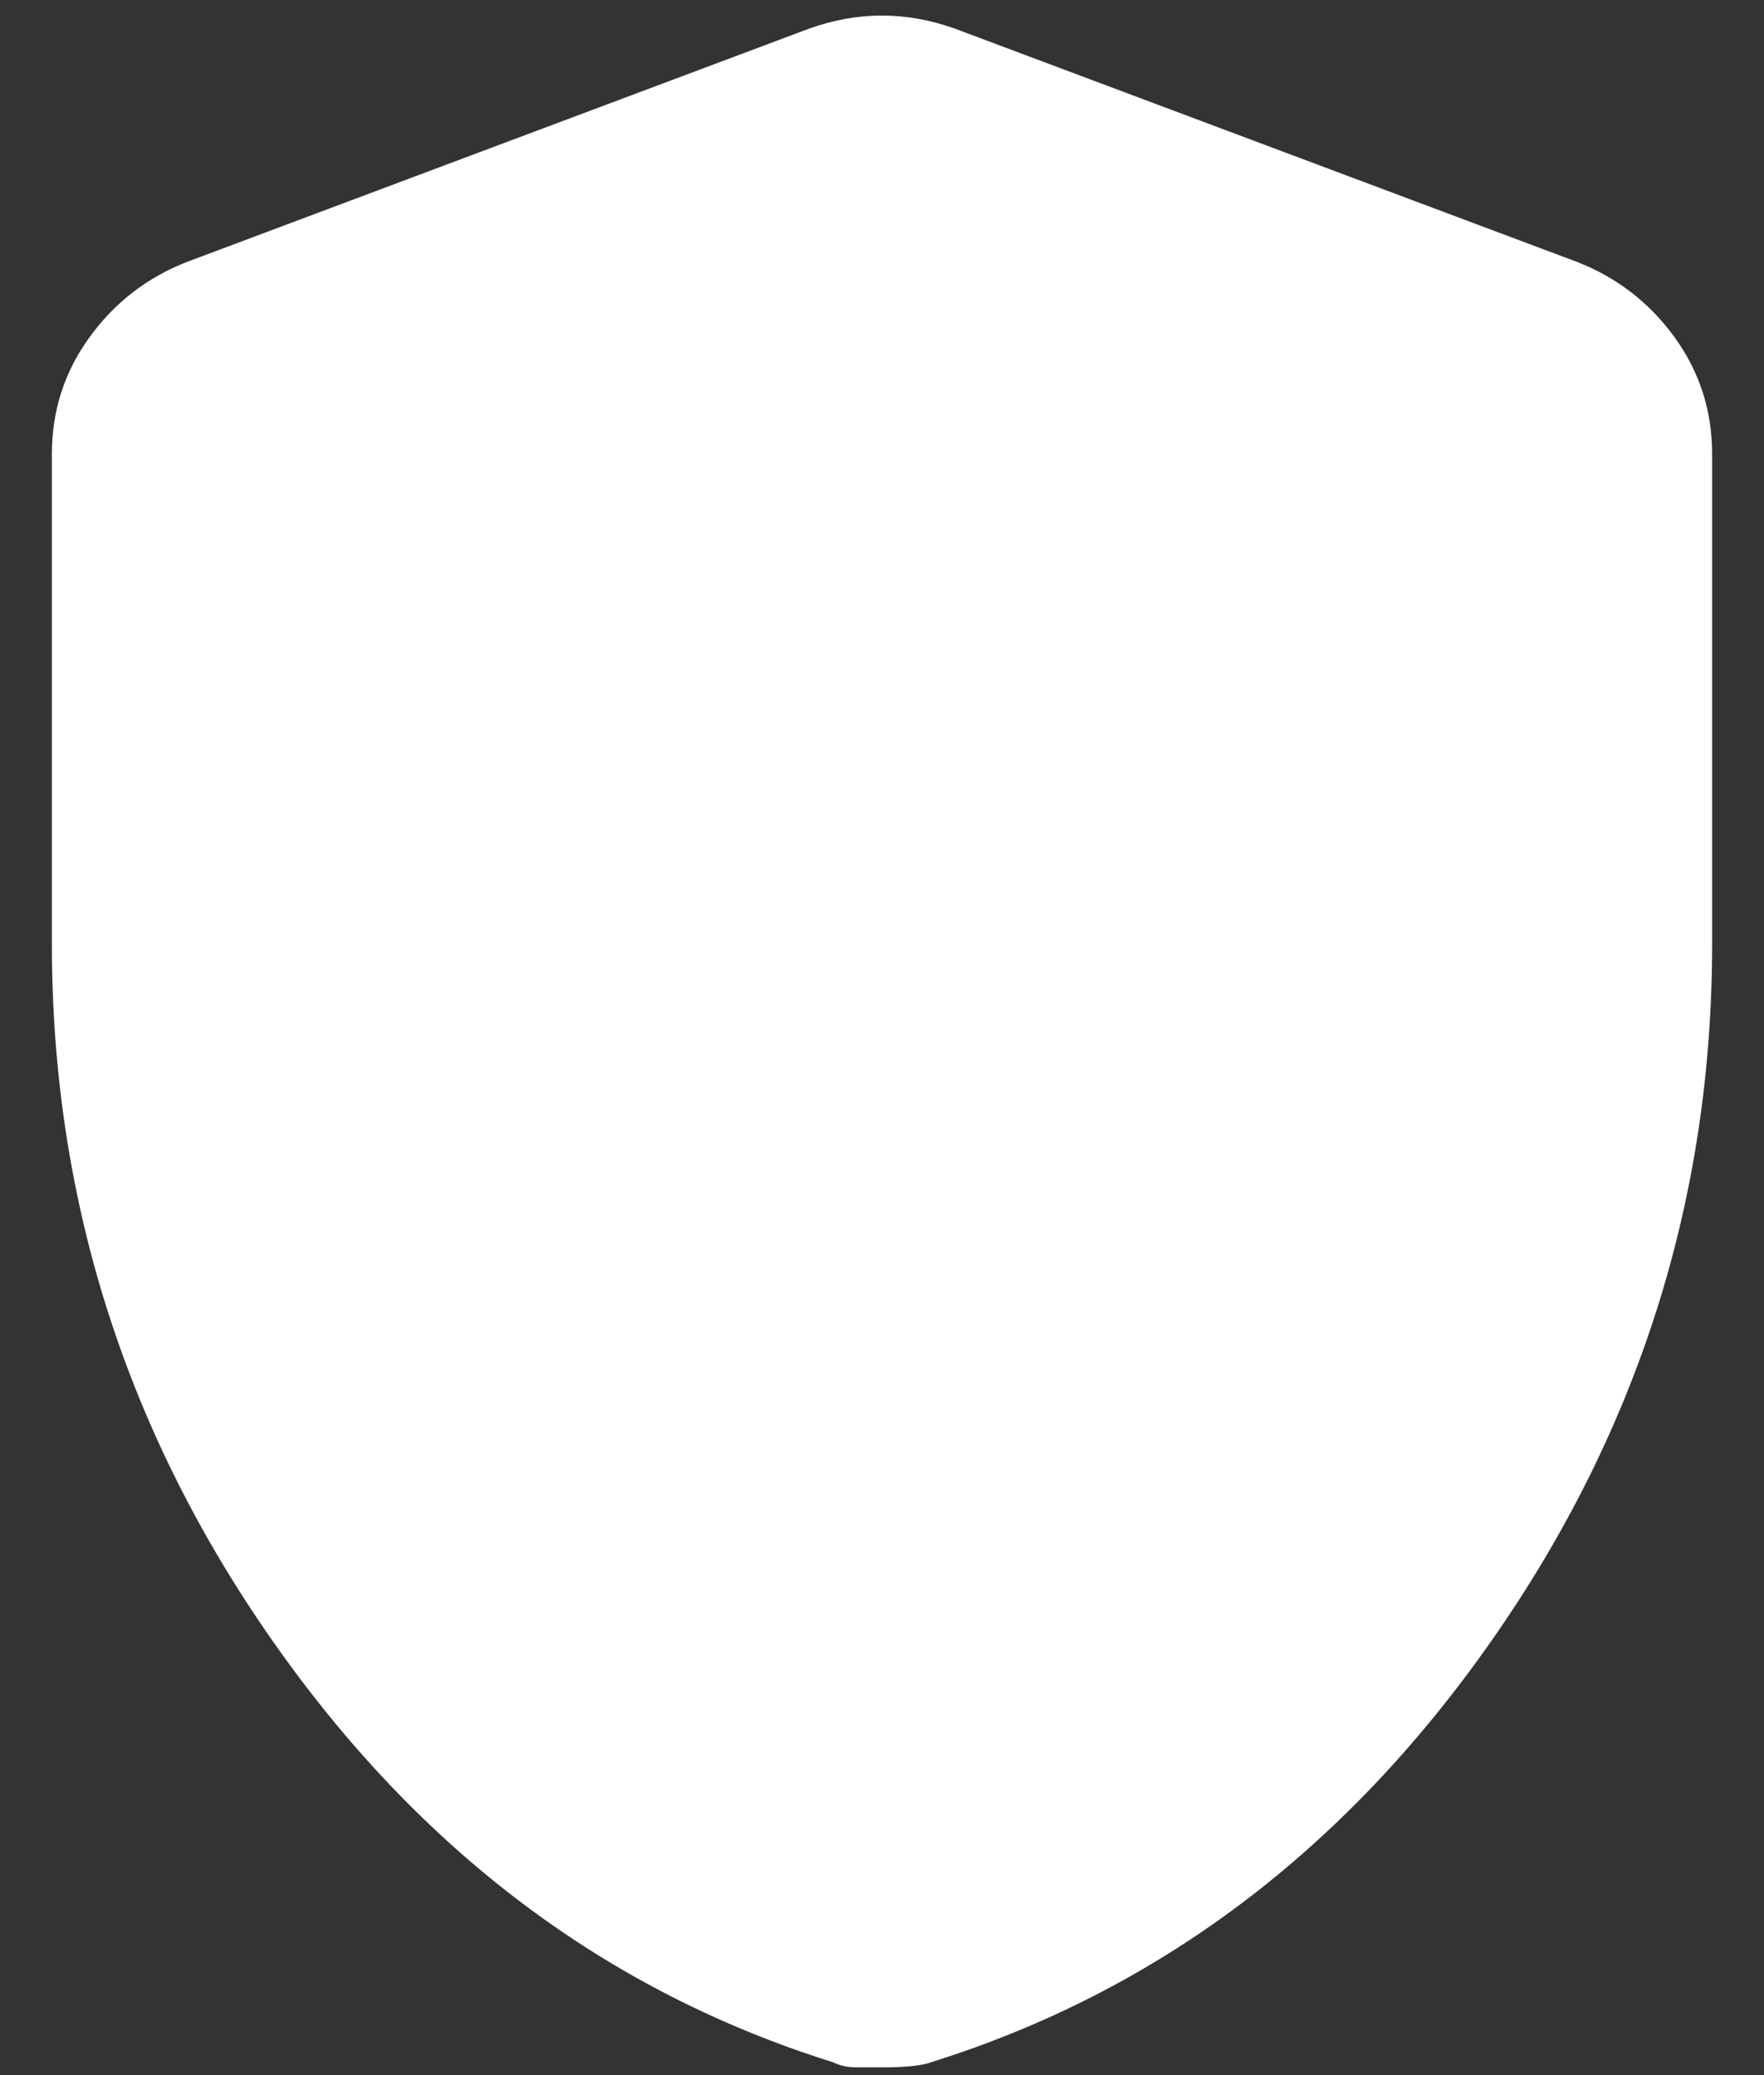 <svg width="17" height="20" viewBox="0 0 17 20" fill="none" xmlns="http://www.w3.org/2000/svg">
<rect x="0" y="0" width="17" height="20" fill="#333333" stroke="none"/>
<path d="M8.5 19.925H8.25C8.167 19.925 8.092 19.908 8.025 19.875C5.842 19.192 4.042 17.837 2.625 15.812C1.208 13.787 0.5 11.55 0.5 9.1V4.375C0.5 3.958 0.621 3.583 0.863 3.25C1.104 2.917 1.417 2.675 1.8 2.525L7.8 0.275C8.033 0.192 8.267 0.15 8.5 0.15C8.733 0.15 8.967 0.192 9.2 0.275L15.2 2.525C15.583 2.675 15.896 2.917 16.138 3.25C16.379 3.583 16.5 3.958 16.5 4.375V9.1C16.5 11.55 15.792 13.787 14.375 15.812C12.958 17.837 11.158 19.192 8.975 19.875C8.892 19.908 8.733 19.925 8.5 19.925Z" fill="white"/>
</svg>
